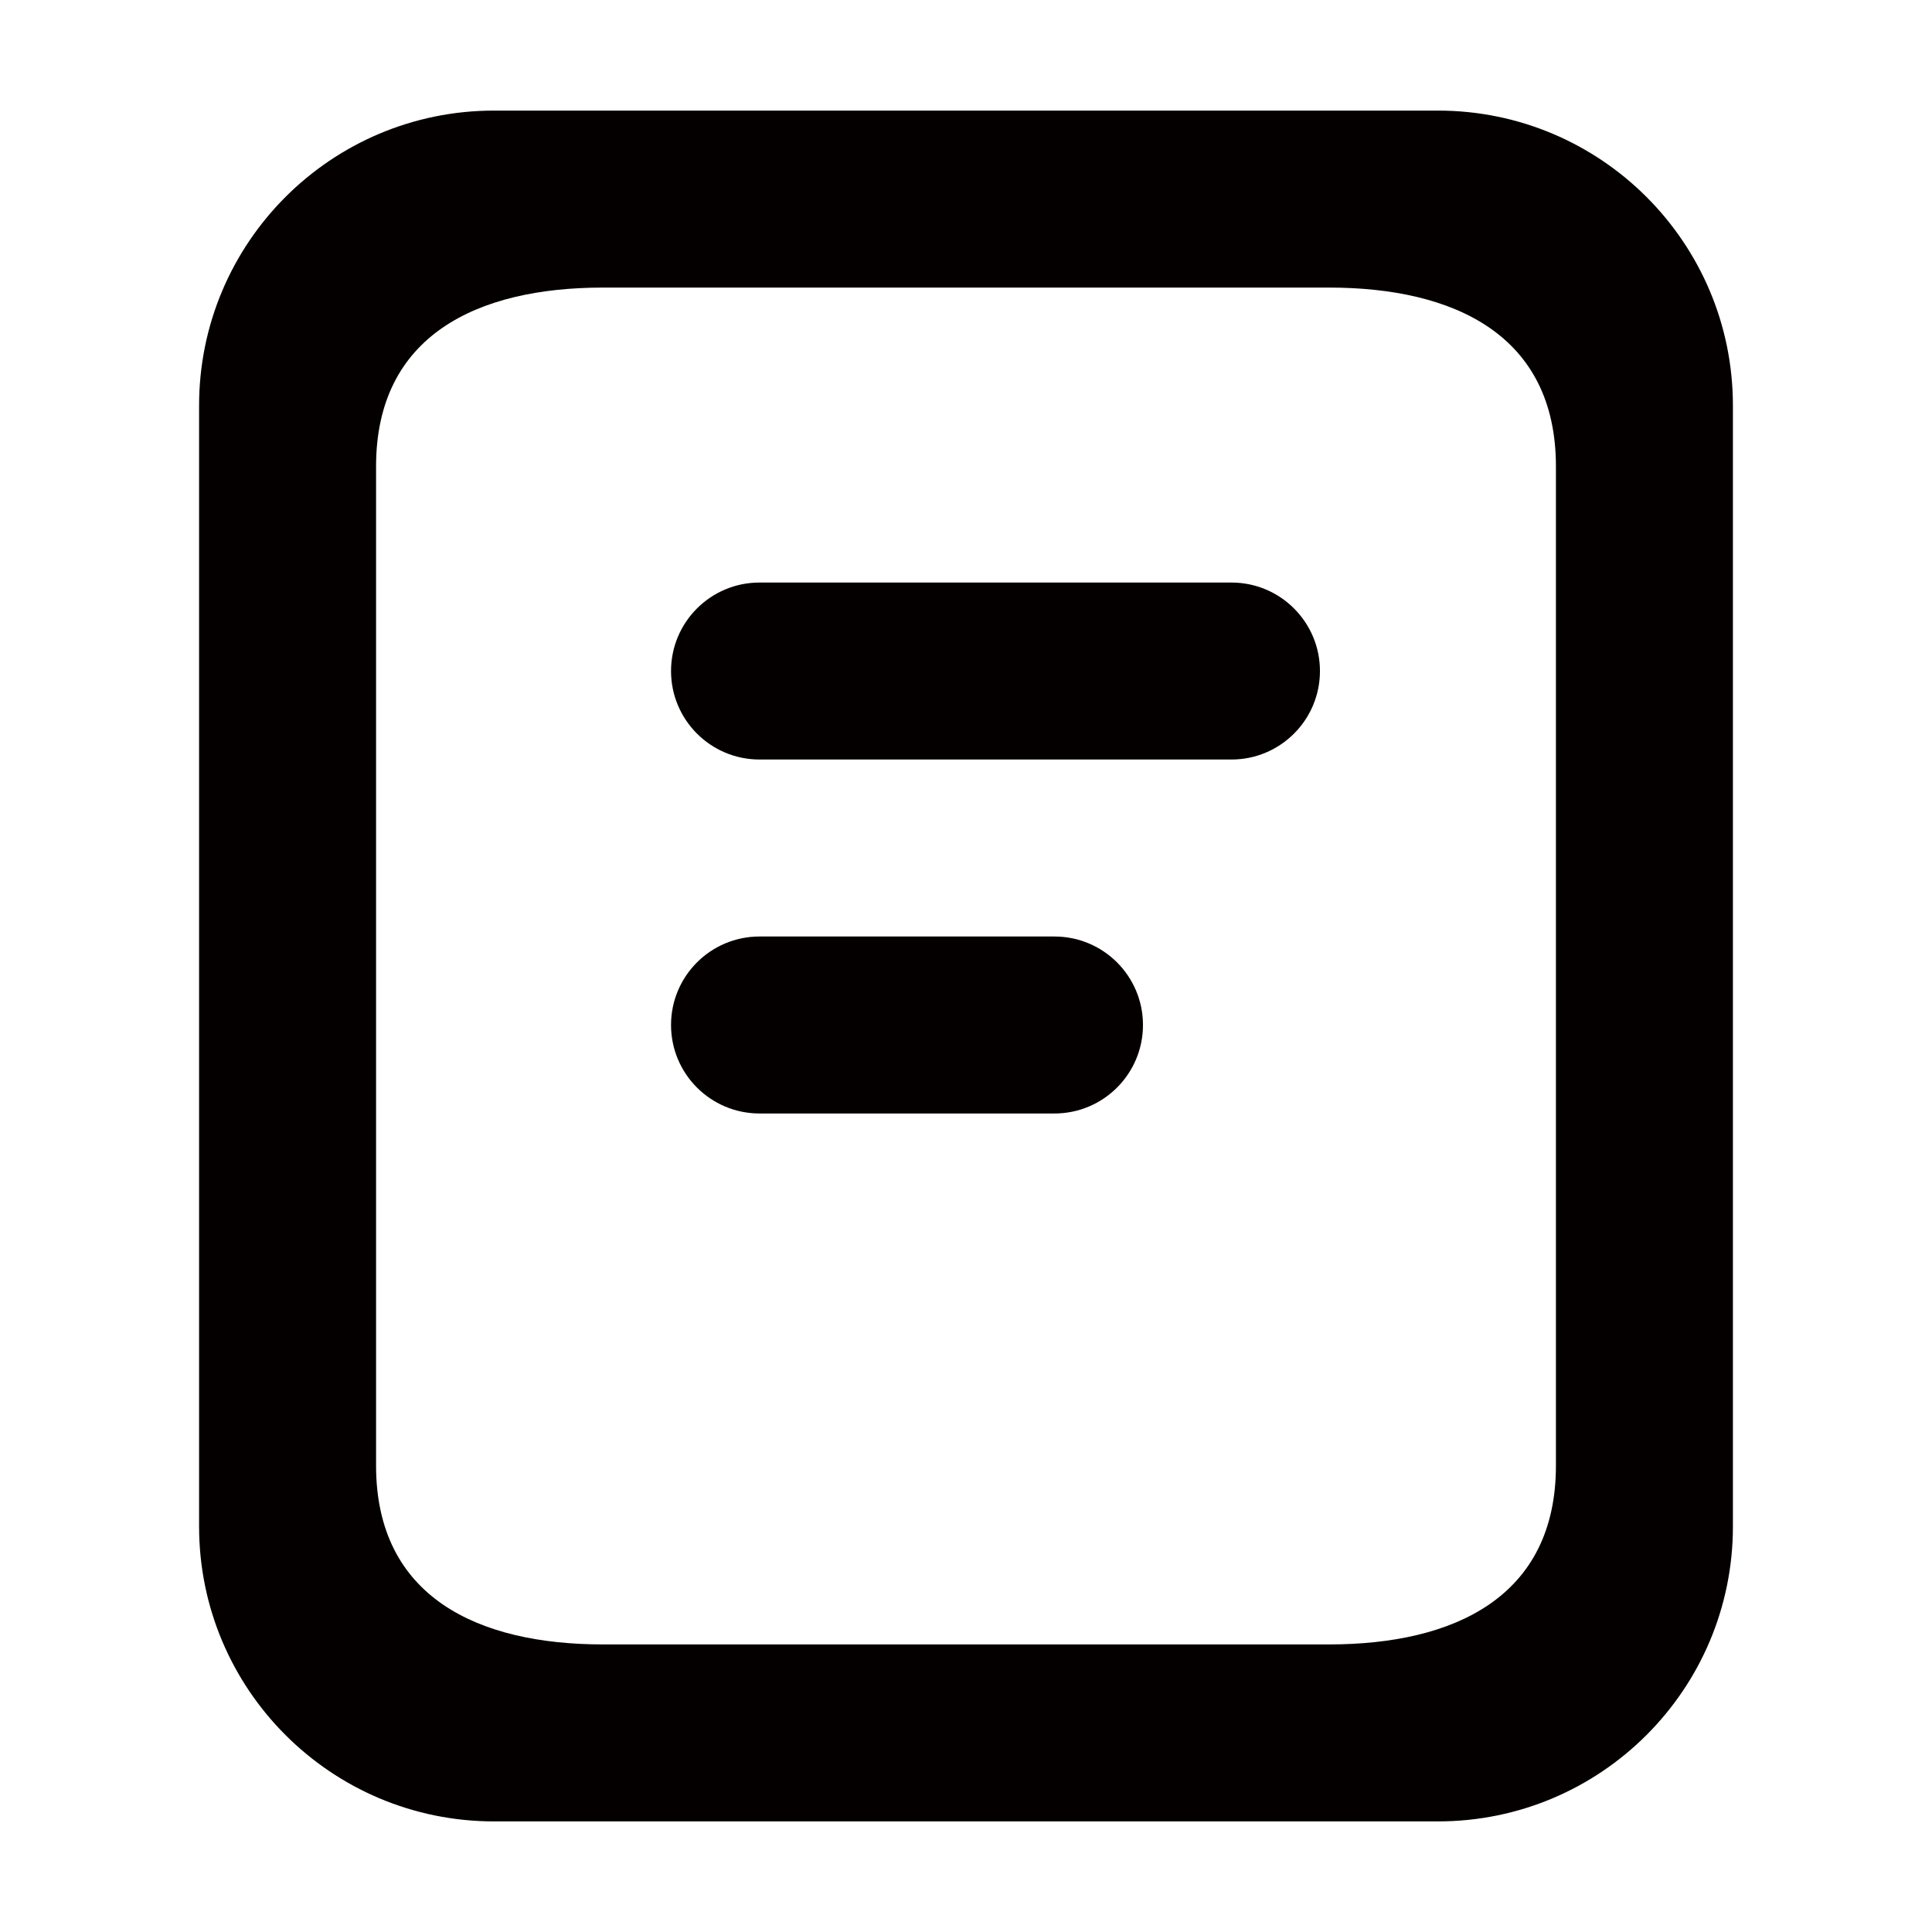 <?xml version="1.0" standalone="no"?><!DOCTYPE svg PUBLIC "-//W3C//DTD SVG 1.1//EN" "http://www.w3.org/Graphics/SVG/1.1/DTD/svg11.dtd"><svg t="1734774917064" class="icon" viewBox="0 0 1024 1024" version="1.1" xmlns="http://www.w3.org/2000/svg" p-id="2593" xmlns:xlink="http://www.w3.org/1999/xlink" width="256" height="256"><path d="M652.704 308.76 402.563 308.76c-25.894 0-46.901 21.007-46.901 46.901 0 25.895 21.007 46.902 46.901 46.902l250.141 0c25.894 0 46.901-21.007 46.901-46.902C699.605 329.768 678.598 308.76 652.704 308.76zM762.141 58.618 261.858 58.618c-86.354 0-156.338 69.987-156.338 156.339l0 594.086c0 86.353 69.985 156.338 156.338 156.338l500.283 0c86.354 0 156.338-69.986 156.338-156.338L918.479 214.958C918.479 128.605 848.494 58.618 762.141 58.618zM824.676 776.766c0 69.636-53.832 94.81-120.248 94.81L319.57 871.576c-66.414 0-120.248-25.175-120.248-94.81L199.322 247.233c0-69.634 53.833-94.81 120.248-94.81l384.858 0c66.415 0 120.248 25.177 120.248 94.81L824.676 776.766zM558.901 496.366 402.563 496.366c-25.894 0-46.901 20.994-46.901 46.901 0 25.894 21.007 46.902 46.901 46.902l156.338 0c25.894 0 46.901-21.008 46.901-46.902C605.802 517.359 584.794 496.366 558.901 496.366z" fill="#050000" p-id="2594"></path></svg>